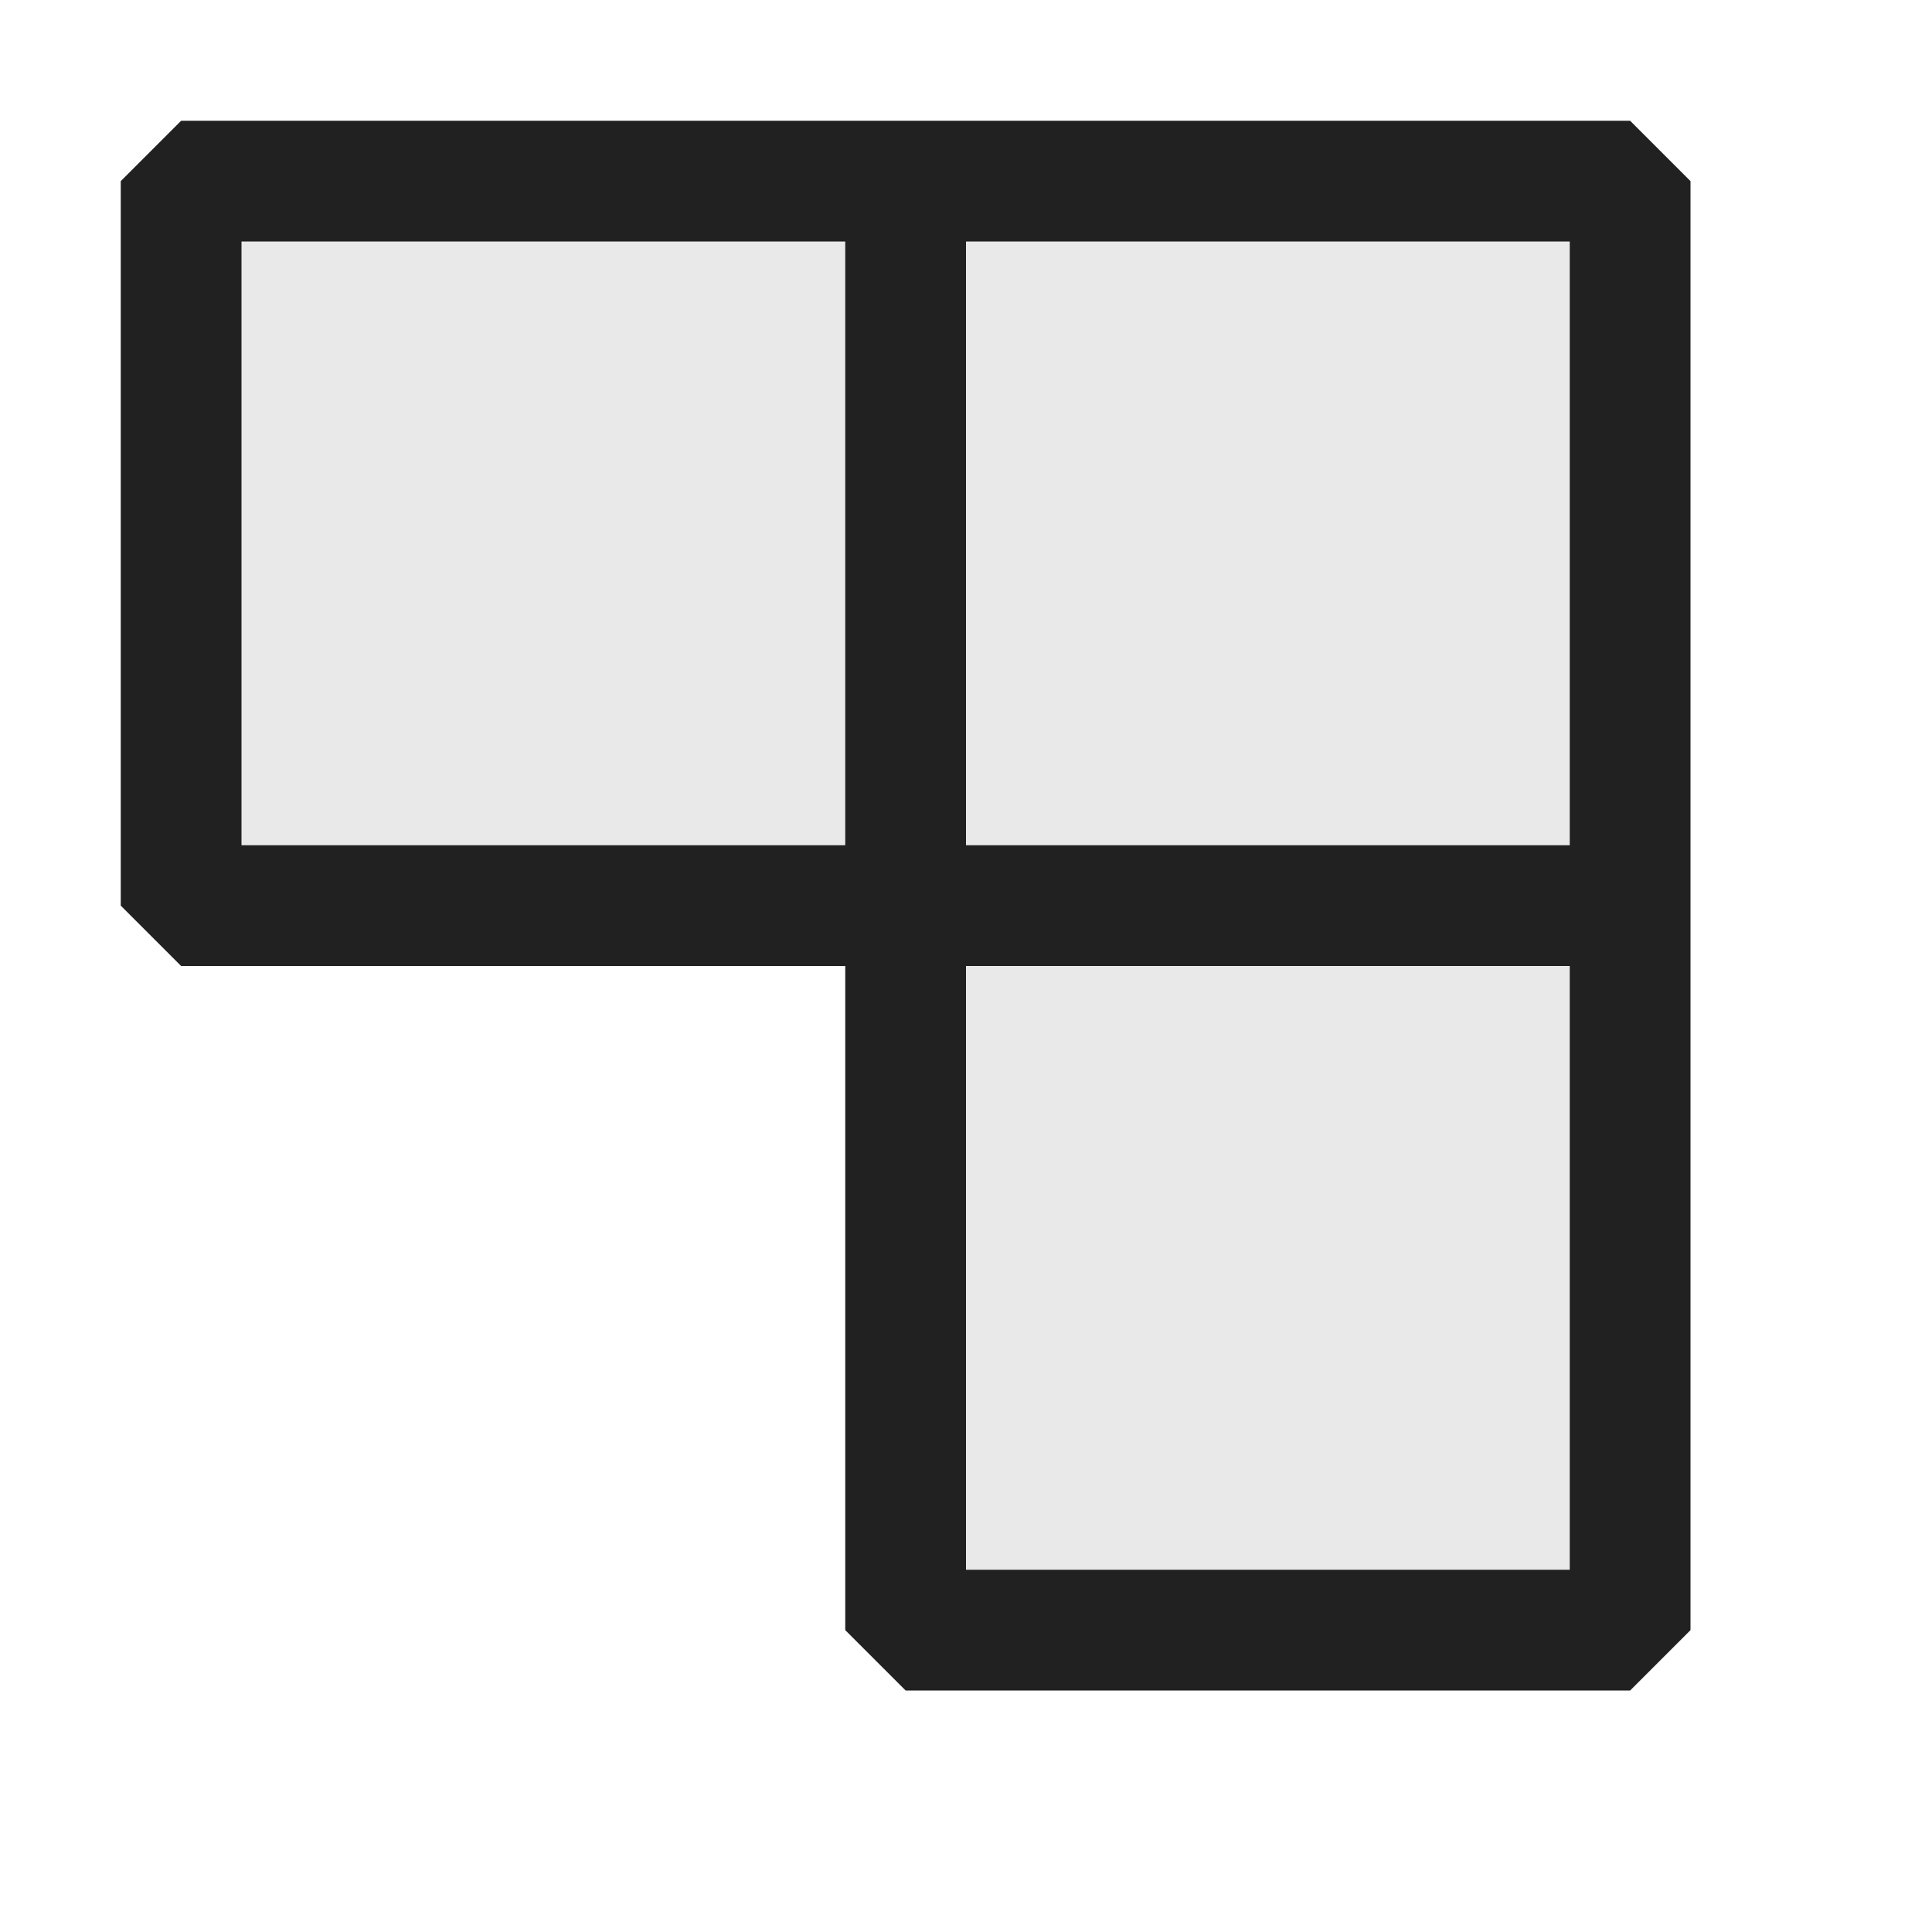 <svg xmlns="http://www.w3.org/2000/svg" viewBox="0 0 16 16">
  <defs>
    <style>.canvas{fill: none; opacity: 0;}.light-defaultgrey-10{fill: #212121; opacity: 0.1;}.light-defaultgrey{fill: #212121; opacity: 1;}</style>
  </defs>
  <title>IconLightEndpointComponent</title>
  <g id="canvas">
    <path class="canvas" d="M16,16H0V0H16Z" />
  </g>
  <g id="level-1">
    <path class="light-defaultgrey-10" d="M13.5,1.5v12h-6v-6h-6v-6Z" />
    <path class="light-defaultgrey" d="M13.5,1H1.5L1,1.5v6l.5.5H7v5.5l.5.5h6l.5-.5V1.5ZM13,7H8V2h5ZM2,2H7V7H2ZM13,13H8V8h5Z" />
  </g>
</svg>
